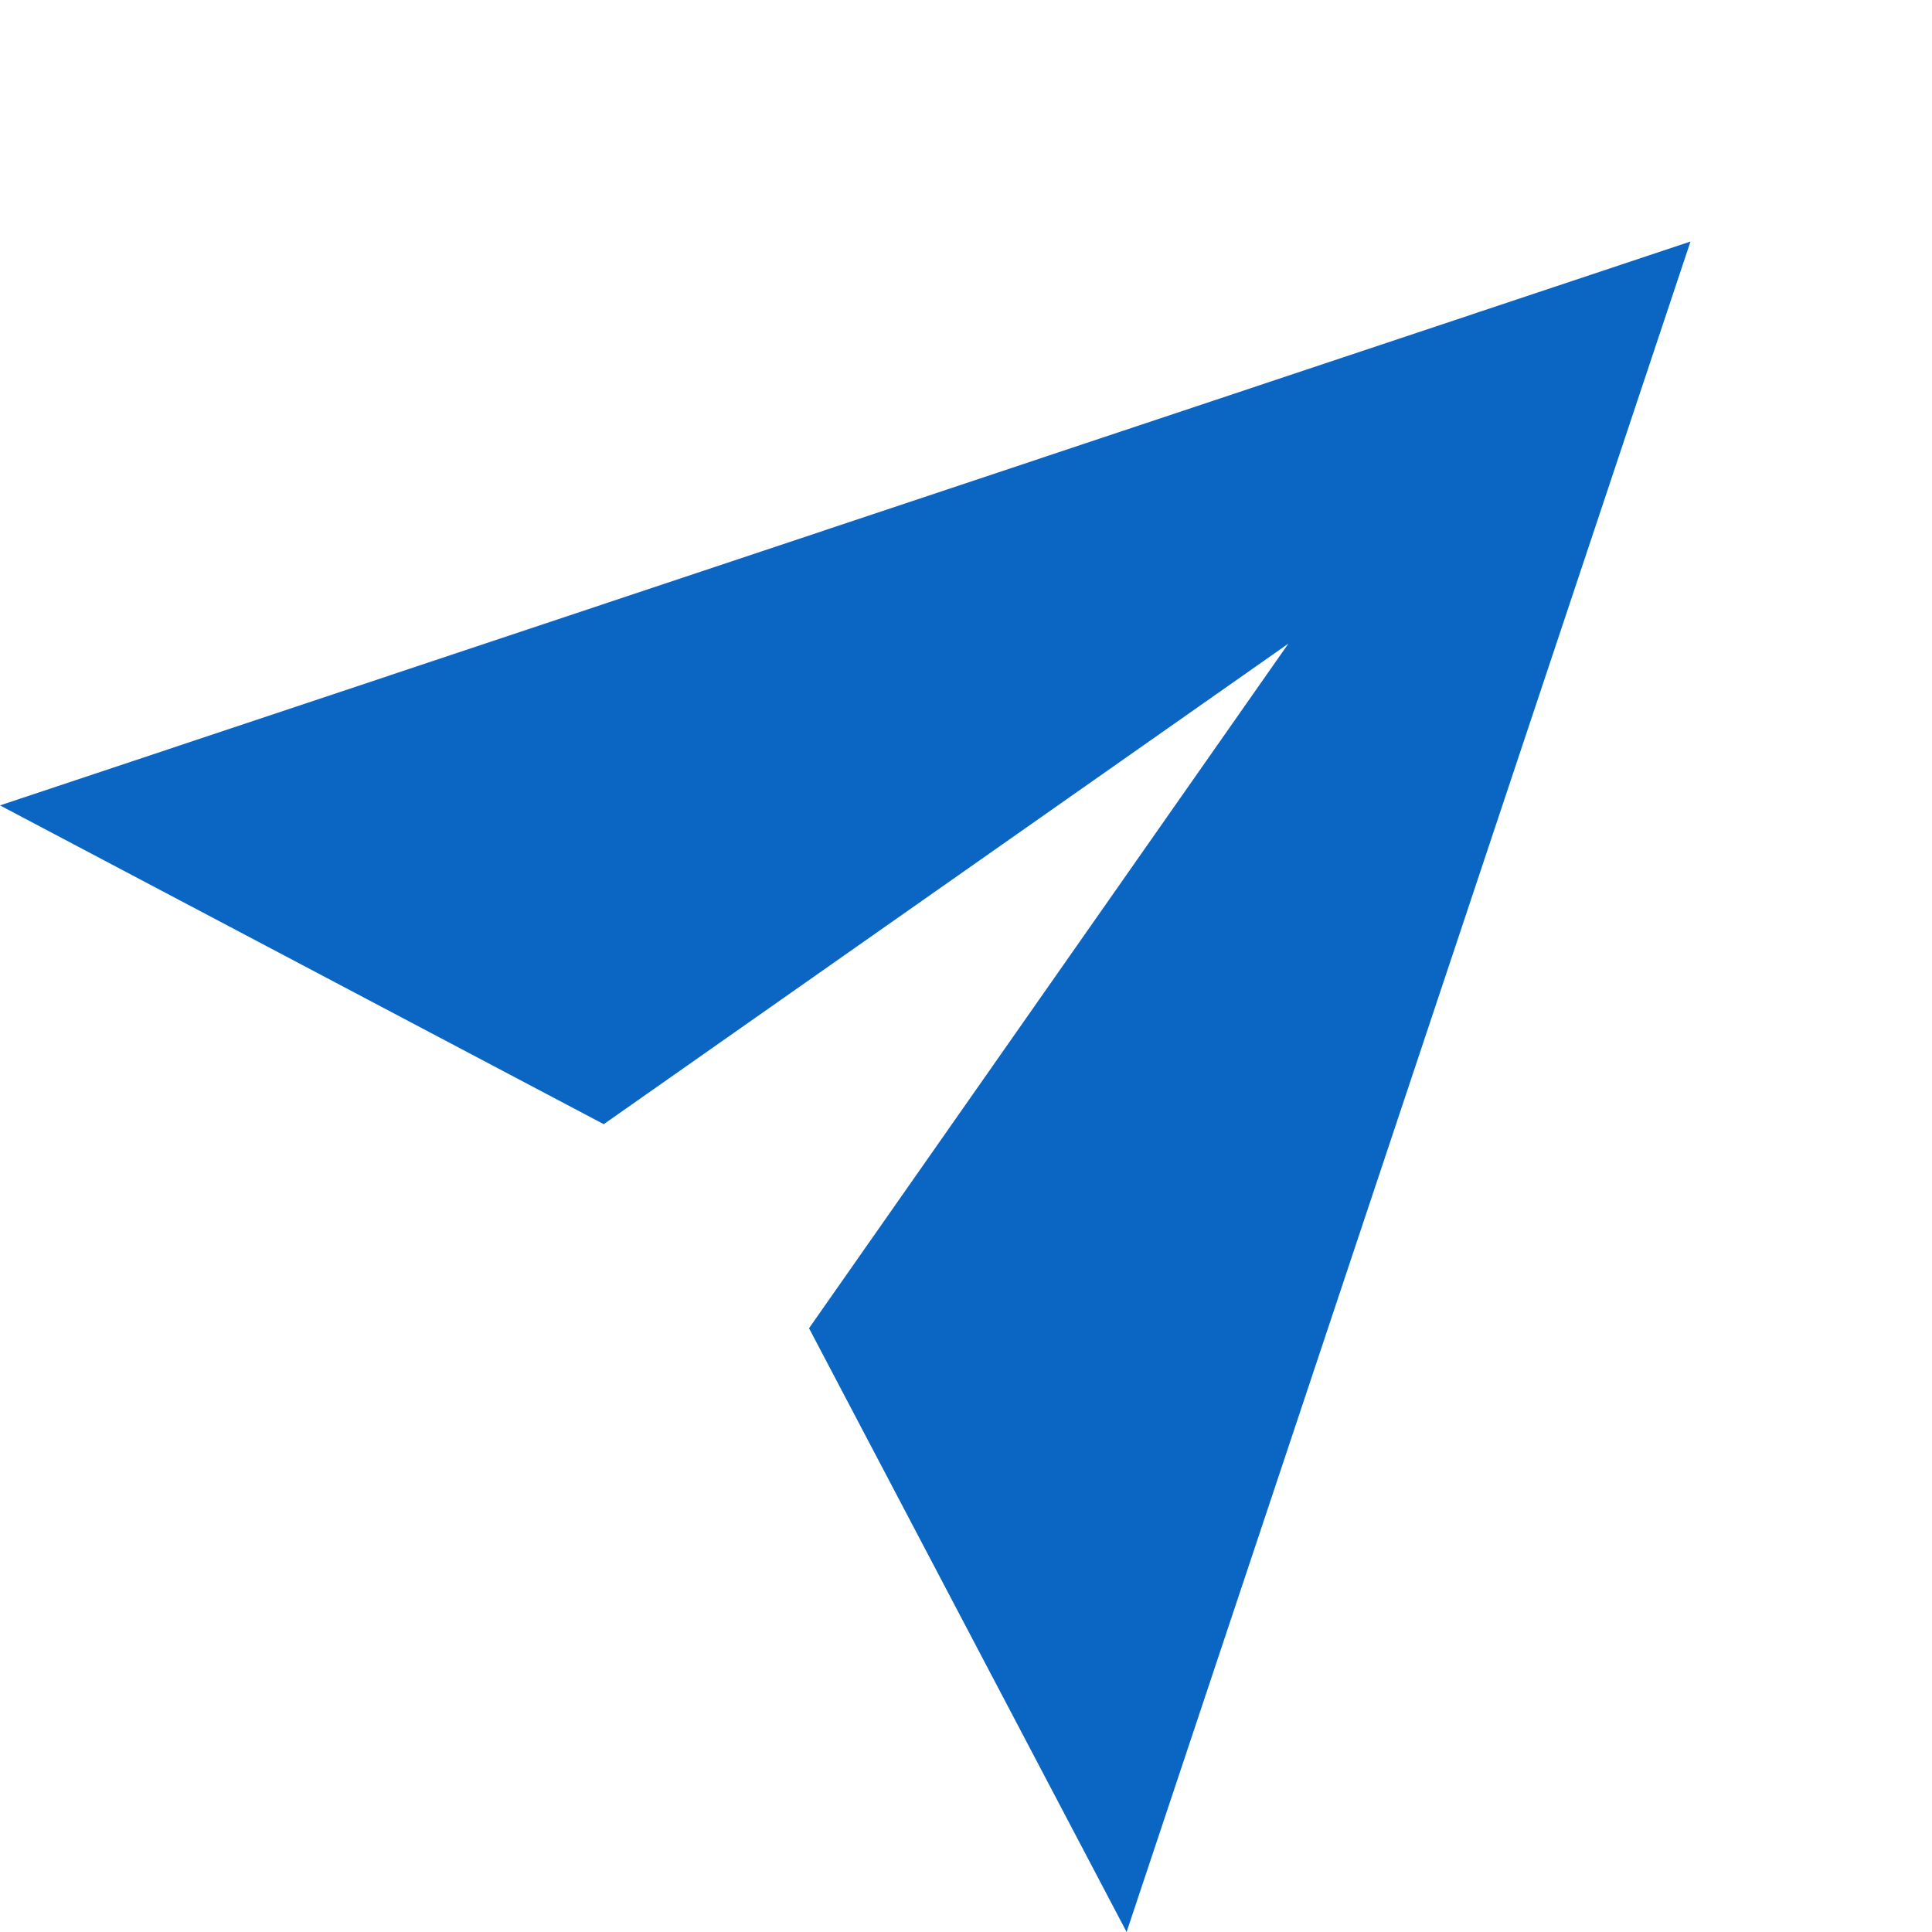 <svg xmlns="http://www.w3.org/2000/svg" viewBox="0 0 16 16" class="rtl-flip" id="send-privately-small" aria-hidden="true" role="none" data-supported-dps="16x16" fill="#0a66c2">
  <path d="M14 2L0 6.67l5 2.64 5.67-3.98L6.7 11l2.63 5L14 2z"/>
</svg>
